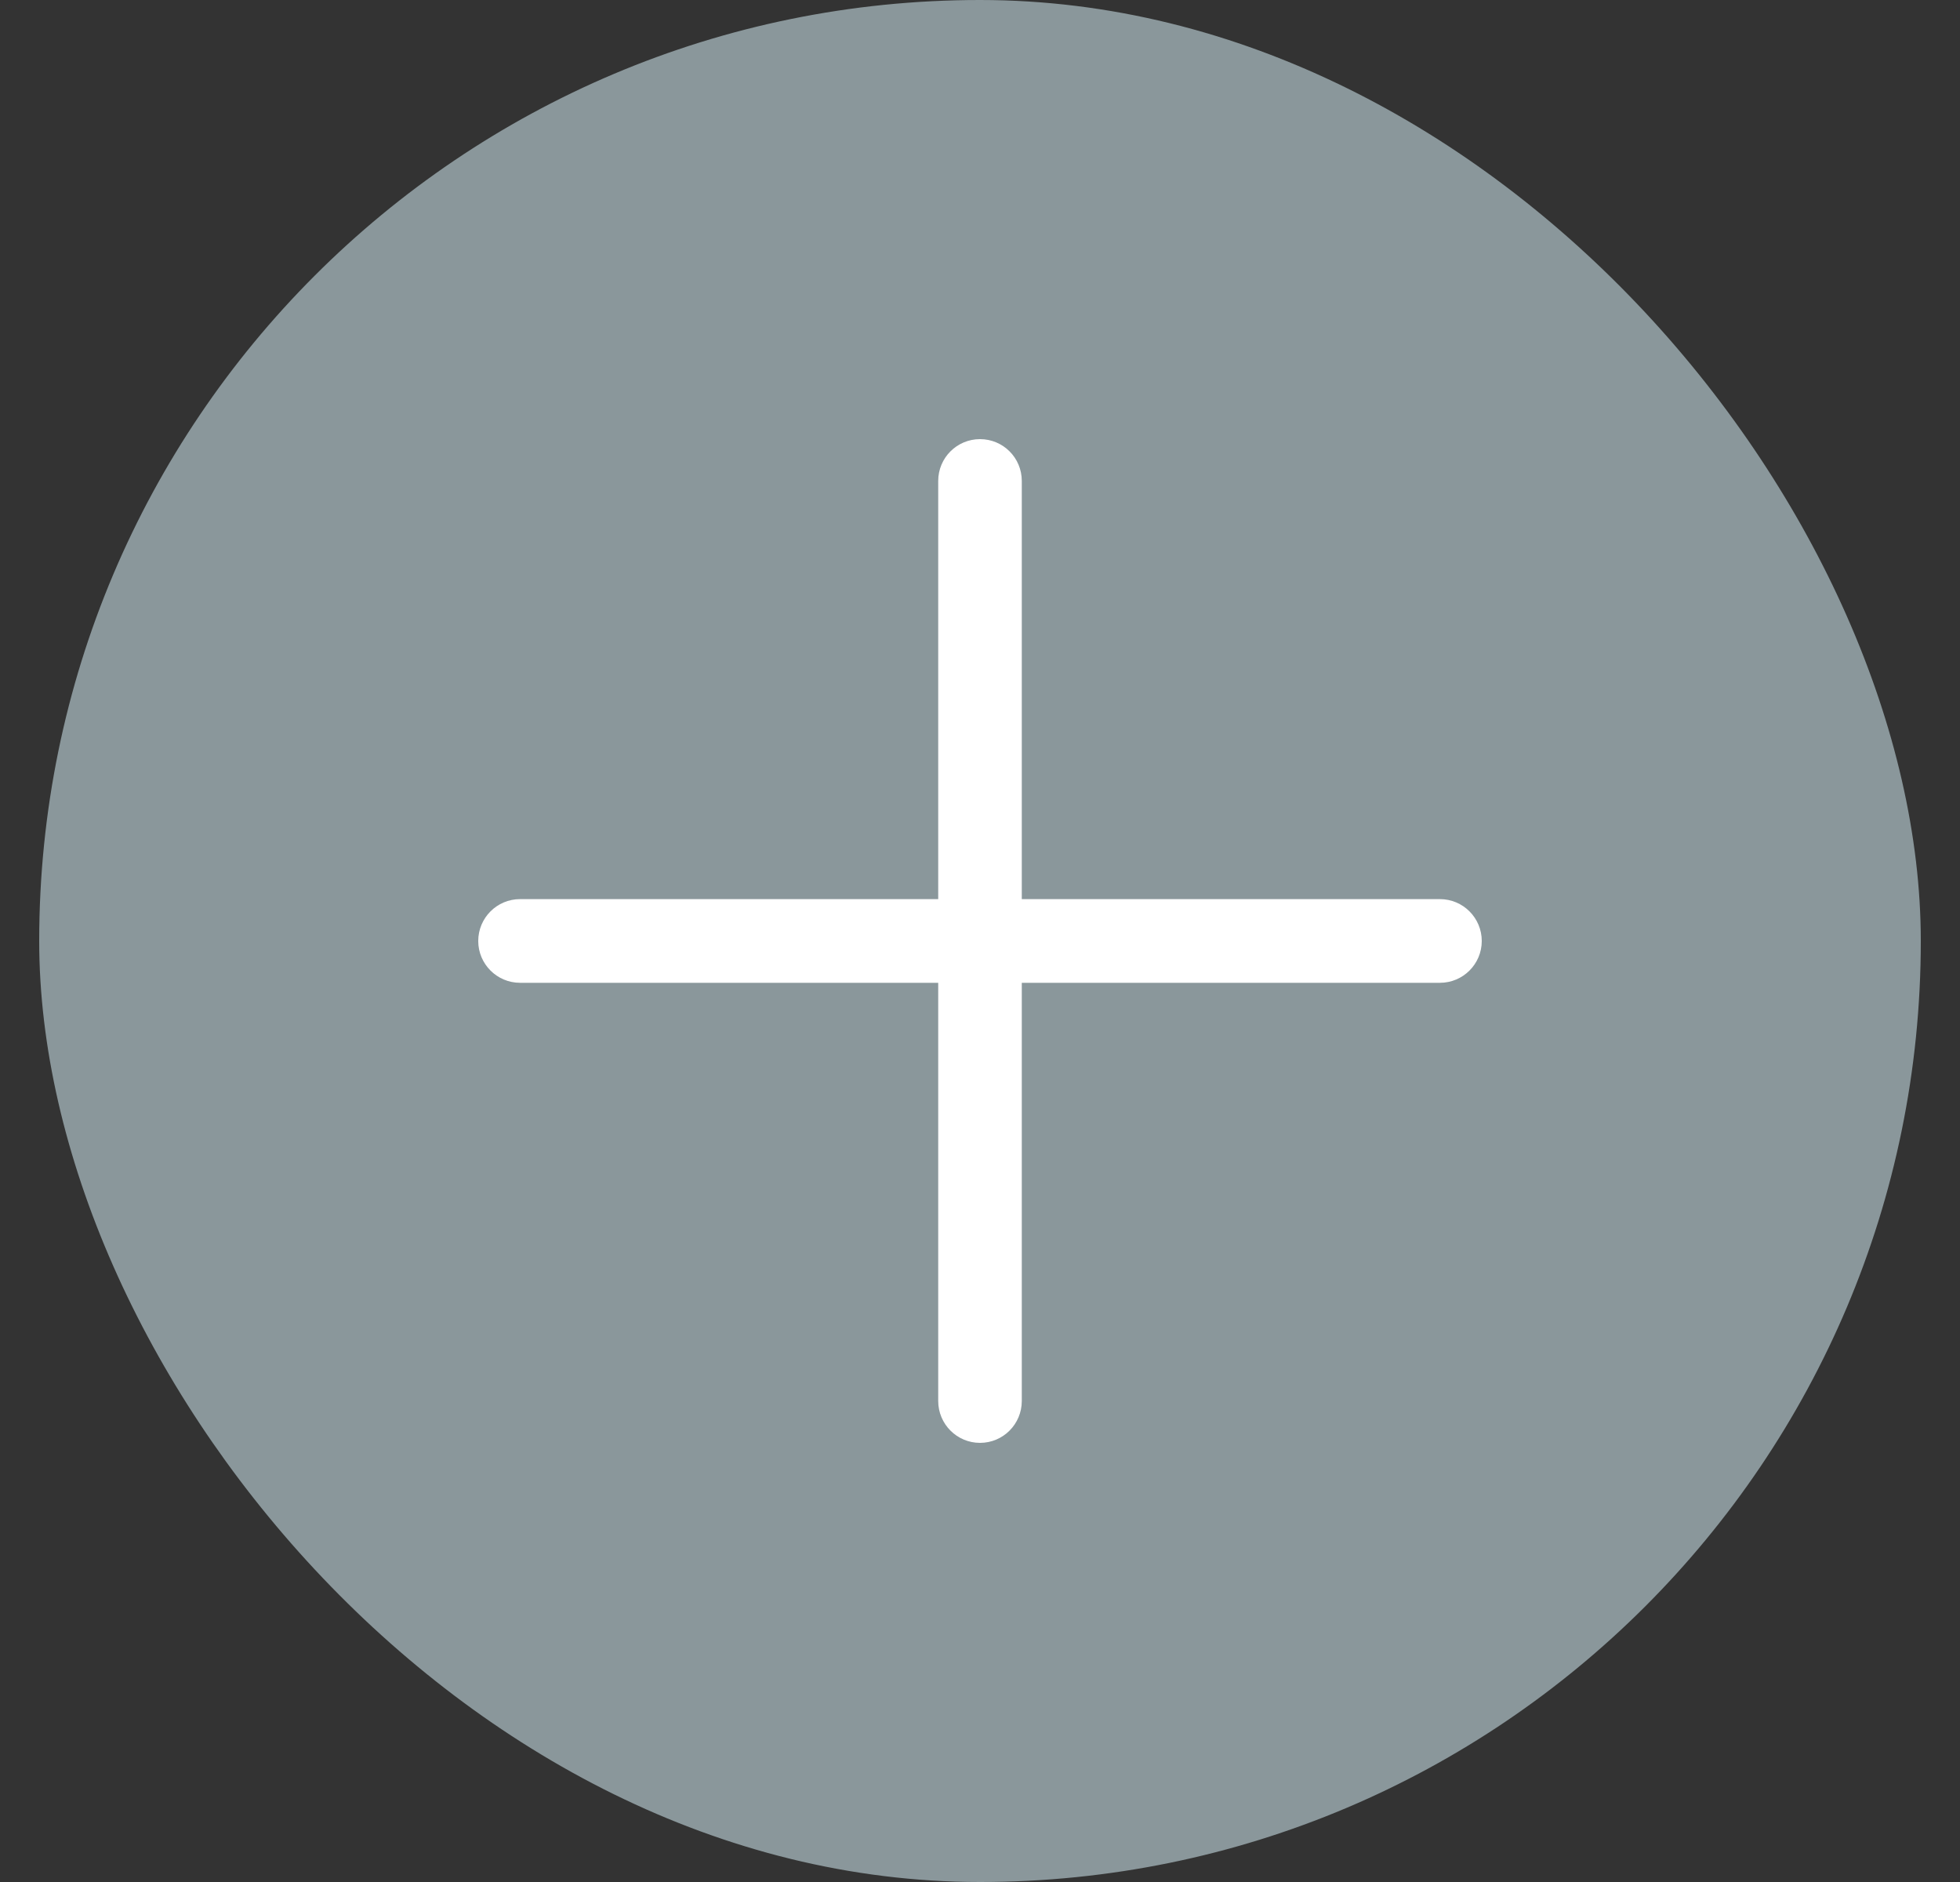 <svg width="25" height="24" viewBox="0 0 25 24" fill="none" xmlns="http://www.w3.org/2000/svg">
<rect x="0" y="0" width="25" height="24" fill="#333333" stroke="none"/>
<rect x="0.5" width="24" height="24" rx="12" fill="#8A979B"/>
<path fill-rule="evenodd" clip-rule="evenodd" d="M6.1 12C6.1 11.705 6.339 11.466 6.633 11.466L18.367 11.466C18.661 11.466 18.9 11.705 18.9 12C18.9 12.294 18.661 12.533 18.367 12.533L6.633 12.533C6.339 12.533 6.1 12.294 6.1 12Z" fill="white"/>
<path fill-rule="evenodd" clip-rule="evenodd" d="M12.5 18.4C12.206 18.4 11.967 18.161 11.967 17.866L11.967 6.133C11.967 5.838 12.206 5.6 12.5 5.6C12.795 5.6 13.033 5.838 13.033 6.133L13.033 17.866C13.033 18.161 12.795 18.4 12.5 18.4Z" fill="white"/>
</svg>

